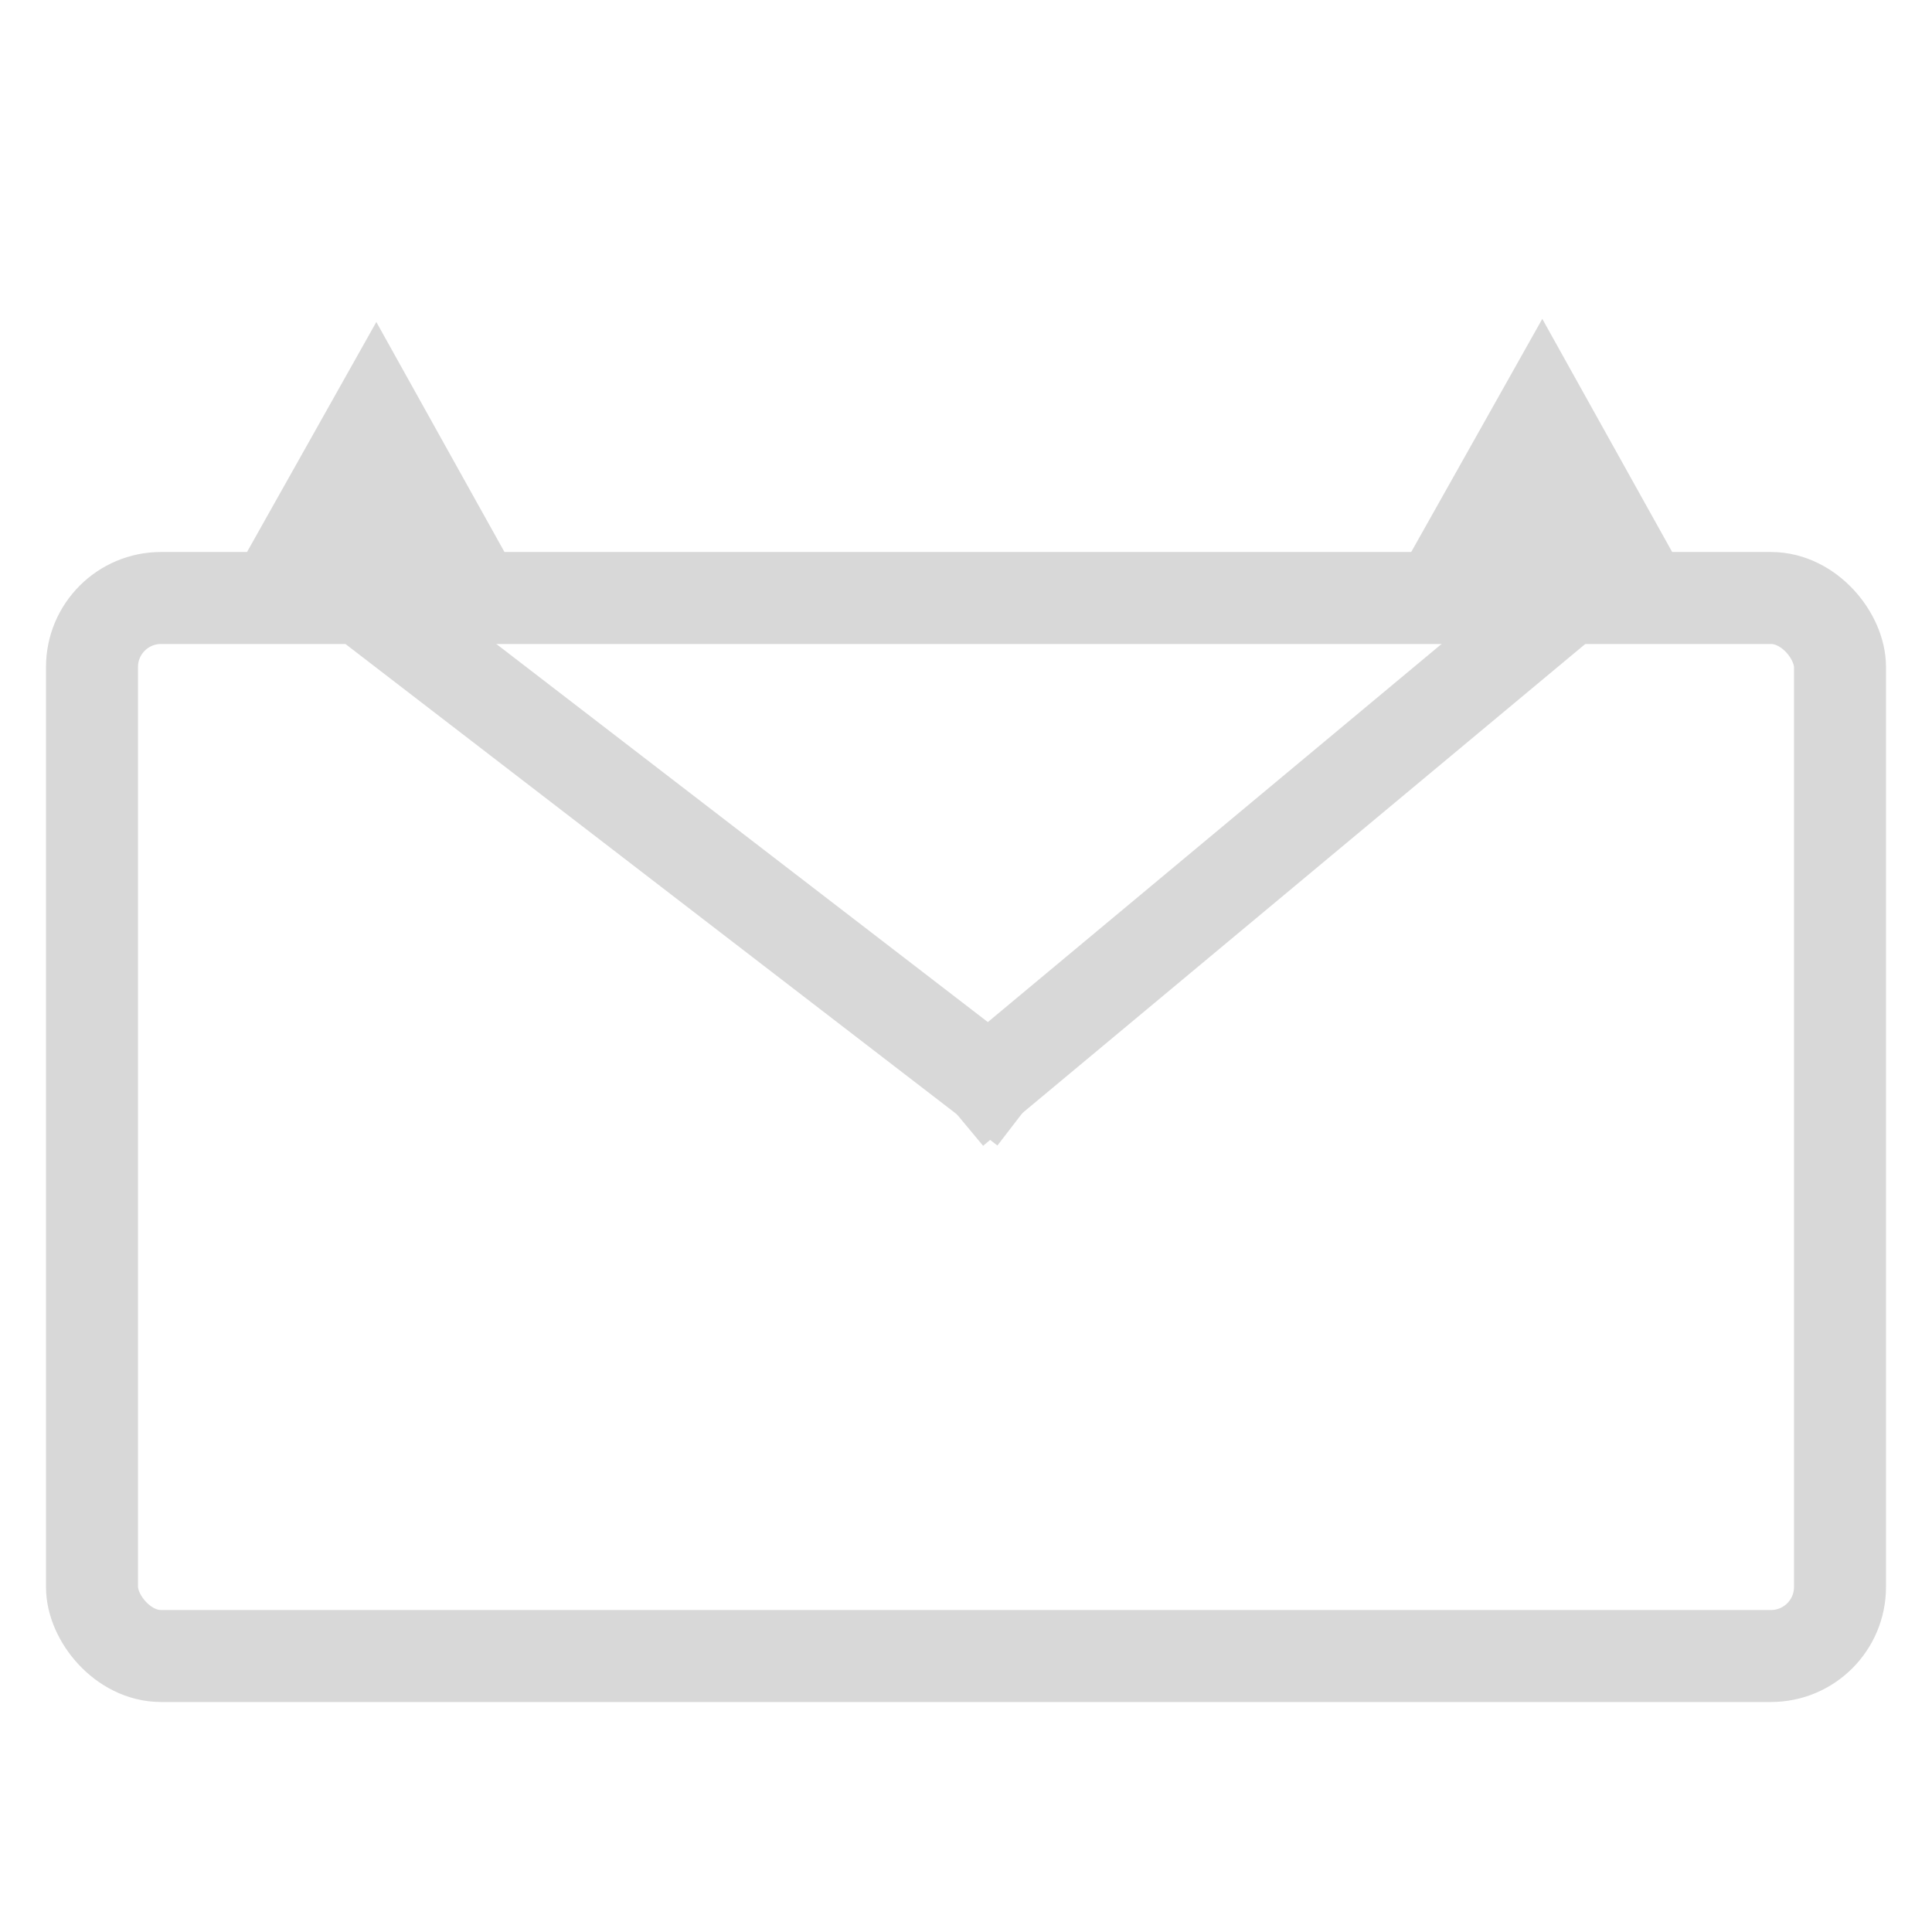 <?xml version="1.0" encoding="UTF-8"?>
<svg width="42px" height="42px" viewBox="0 0 42 42" version="1.1" xmlns="http://www.w3.org/2000/svg" xmlns:xlink="http://www.w3.org/1999/xlink">
    <!-- Generator: Sketch 63.1 (92452) - https://sketch.com -->
    <title>Email_icon</title>
    <desc>Created with Sketch.</desc>
    <g id="Email_icon" stroke="none" stroke-width="1" fill="none" fill-rule="evenodd">
        <polygon id="Triangle" fill="#D8D8D8" points="8.181 7 11.333 12.658 5 12.658"></polygon>
        <polygon id="Triangle-Copy" fill="#D8D8D8" points="33.528 6.932 36.68 12.59 30.347 12.59"></polygon>
        <rect id="Rectangle" stroke="#D8D8D8" stroke-width="2" x="2" y="13" width="38" height="23" rx="1.5"></rect>
        <line x1="8.5" y1="13.5" x2="21.5" y2="23.5" id="Line" stroke="#D8D8D8" stroke-width="2" stroke-linecap="square"></line>
        <line x1="21.5" y1="23.5" x2="33.5" y2="13.5" id="Line-2" stroke="#D8D8D8" stroke-width="2" stroke-linecap="square"></line>
    </g>
</svg>